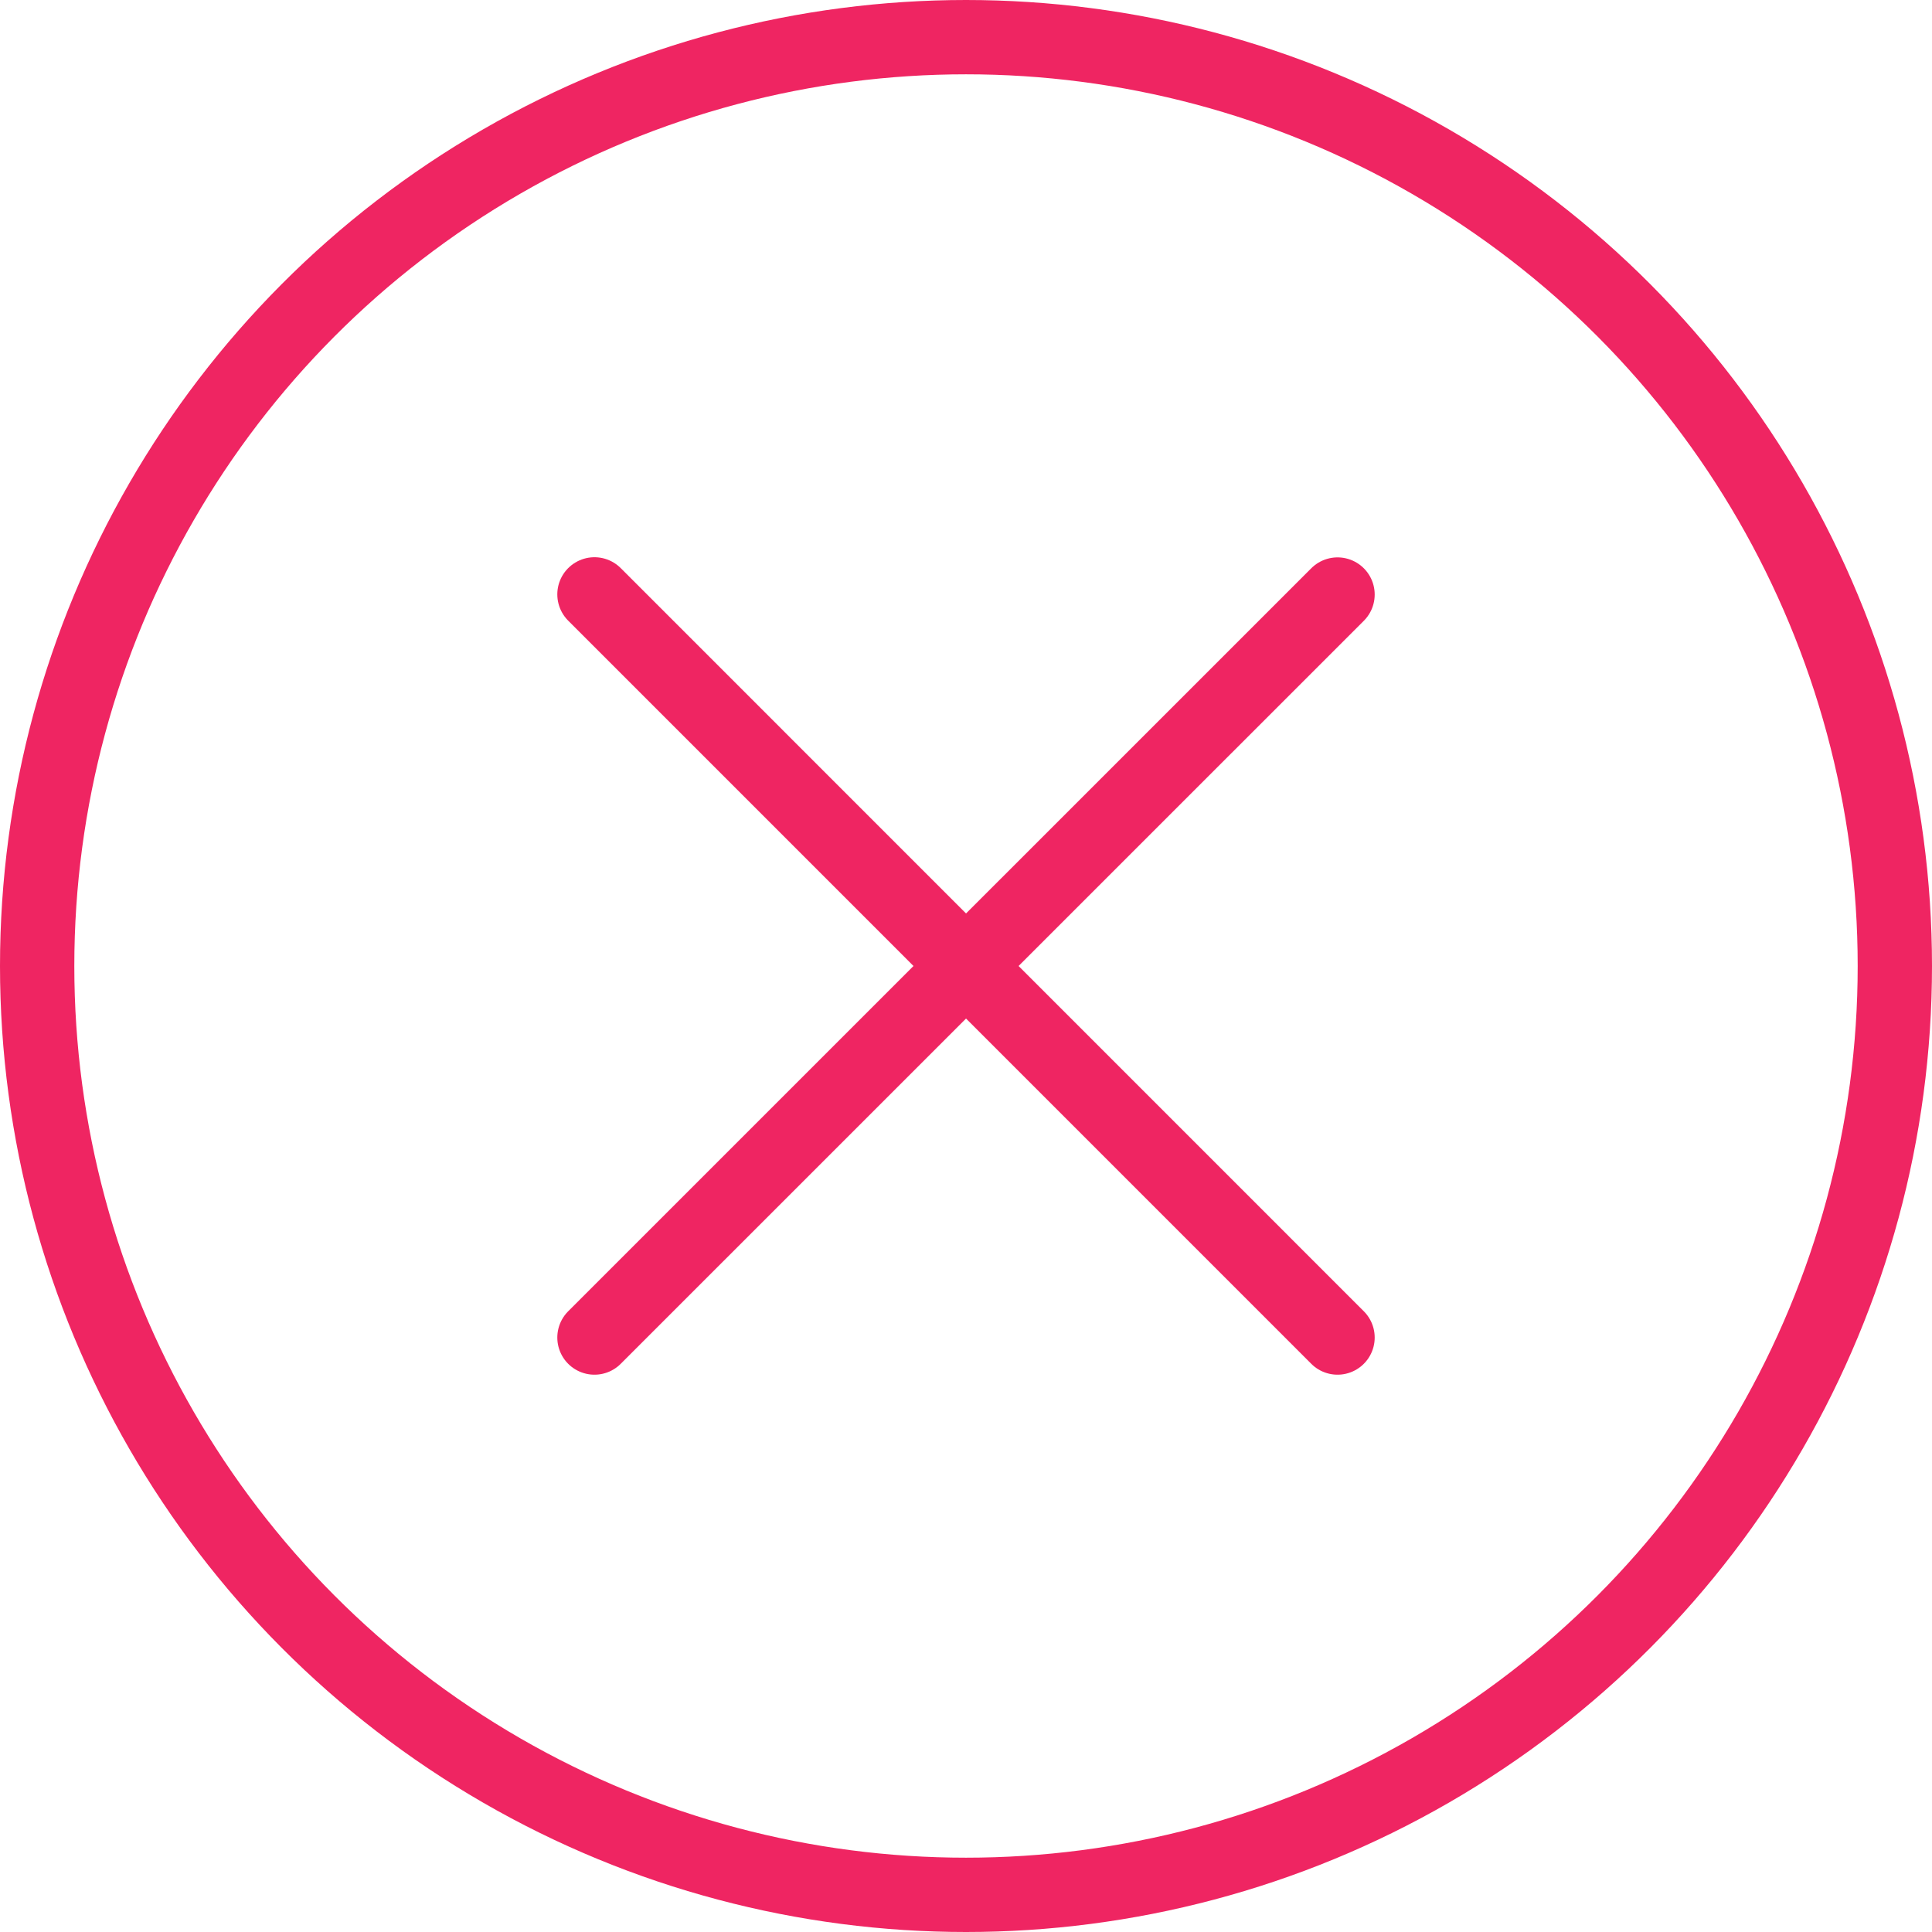 <svg width="26" height="26" viewBox="0 0 26 26" fill="none" xmlns="http://www.w3.org/2000/svg">
<circle cx="13" cy="13" r="12.5" stroke="#EF2562"/>
<path d="M8 18L18 8.001" stroke="#EF2562" stroke-linecap="round"/>
<path d="M18 18L8 7.999" stroke="#EF2562" stroke-linecap="round"/>
</svg>

